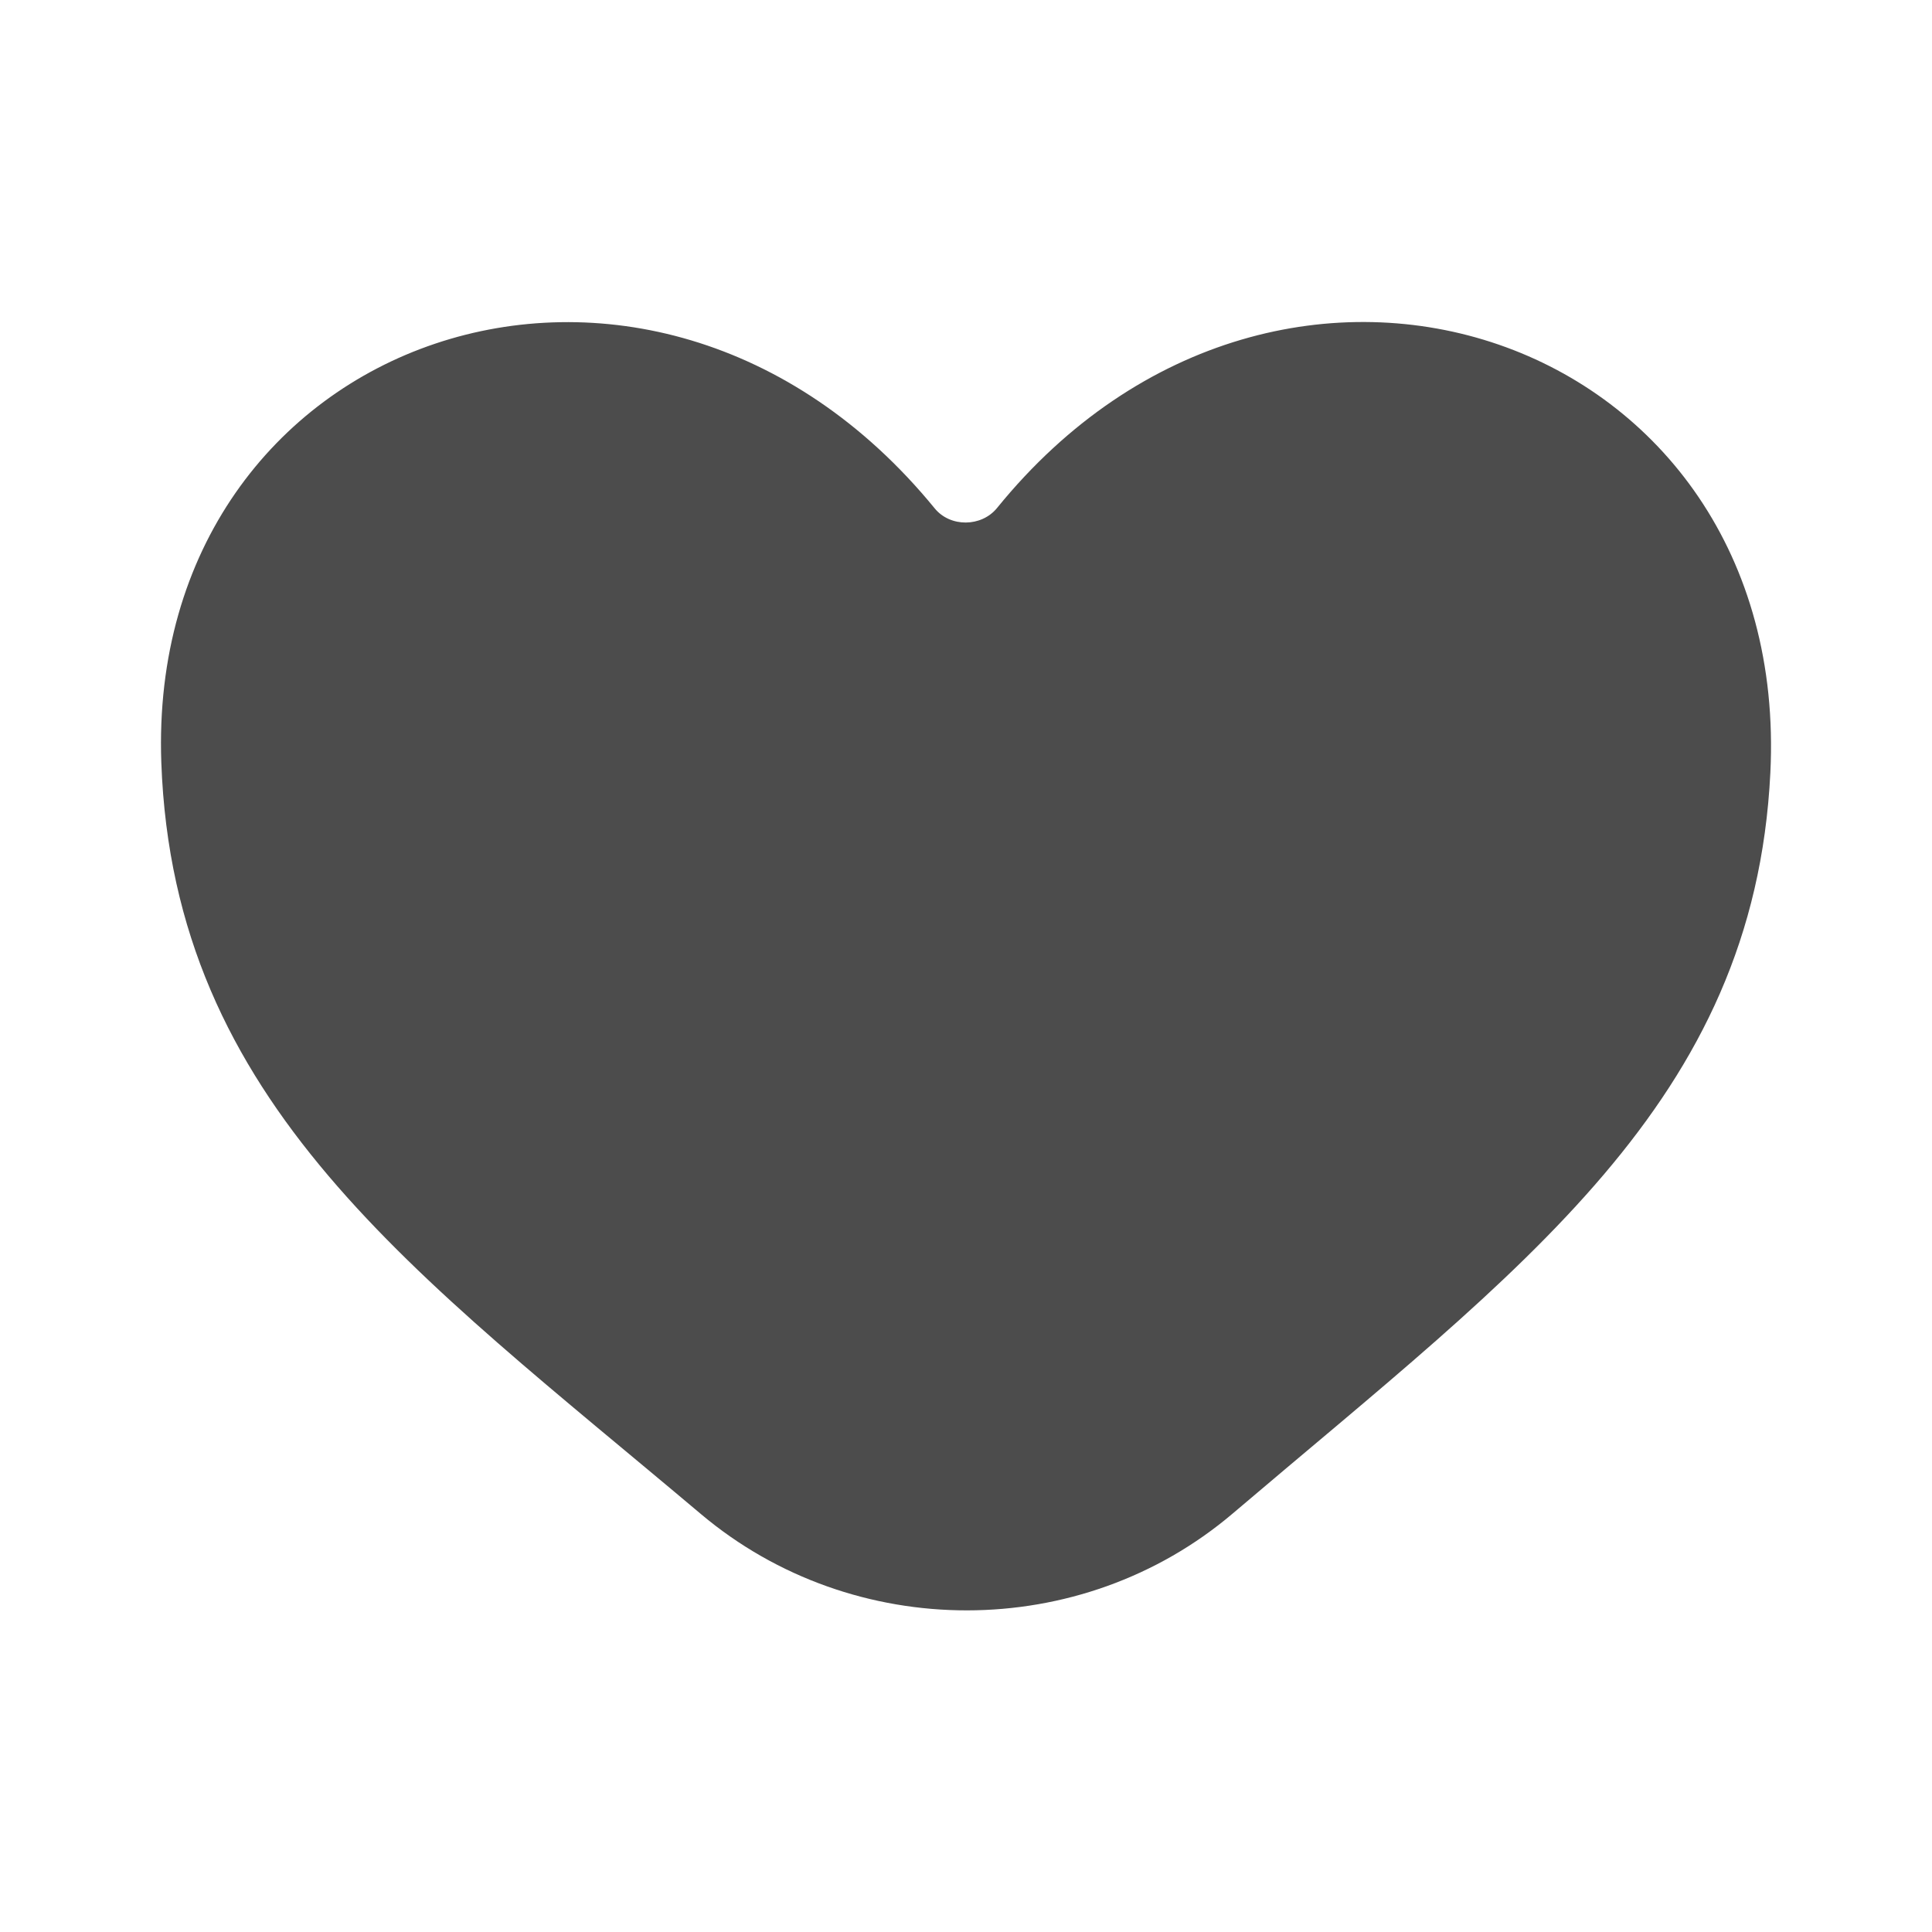 <?xml version="1.0" encoding="UTF-8"?>
<svg width="24px" height="24px" viewBox="0 0 24 24" fill="#4c4c4c" version="1.1" xmlns="http://www.w3.org/2000/svg" xmlns:xlink="http://www.w3.org/1999/xlink">
    <title>3. Icon/Fill/Heart-fill</title>
    <g id="3.-Icon/Fill/Heart" stroke="none" stroke-width="1"  fill-rule="evenodd" >
        <path d="M21.992,9.6 C21.79,13.694 18.899,15.751 15.316,18.799 C13.428,20.405 10.602,20.405 8.707,18.808 C5.148,15.808 2.157,13.71 2.004,9.474 C1.812,4.151 8.061,1.972 11.611,6.315 C11.805,6.553 12.193,6.548 12.386,6.31 C15.924,1.952 22.261,4.16 21.992,9.6" id="↳-🎨COLOR" ></path>
    </g>
</svg>